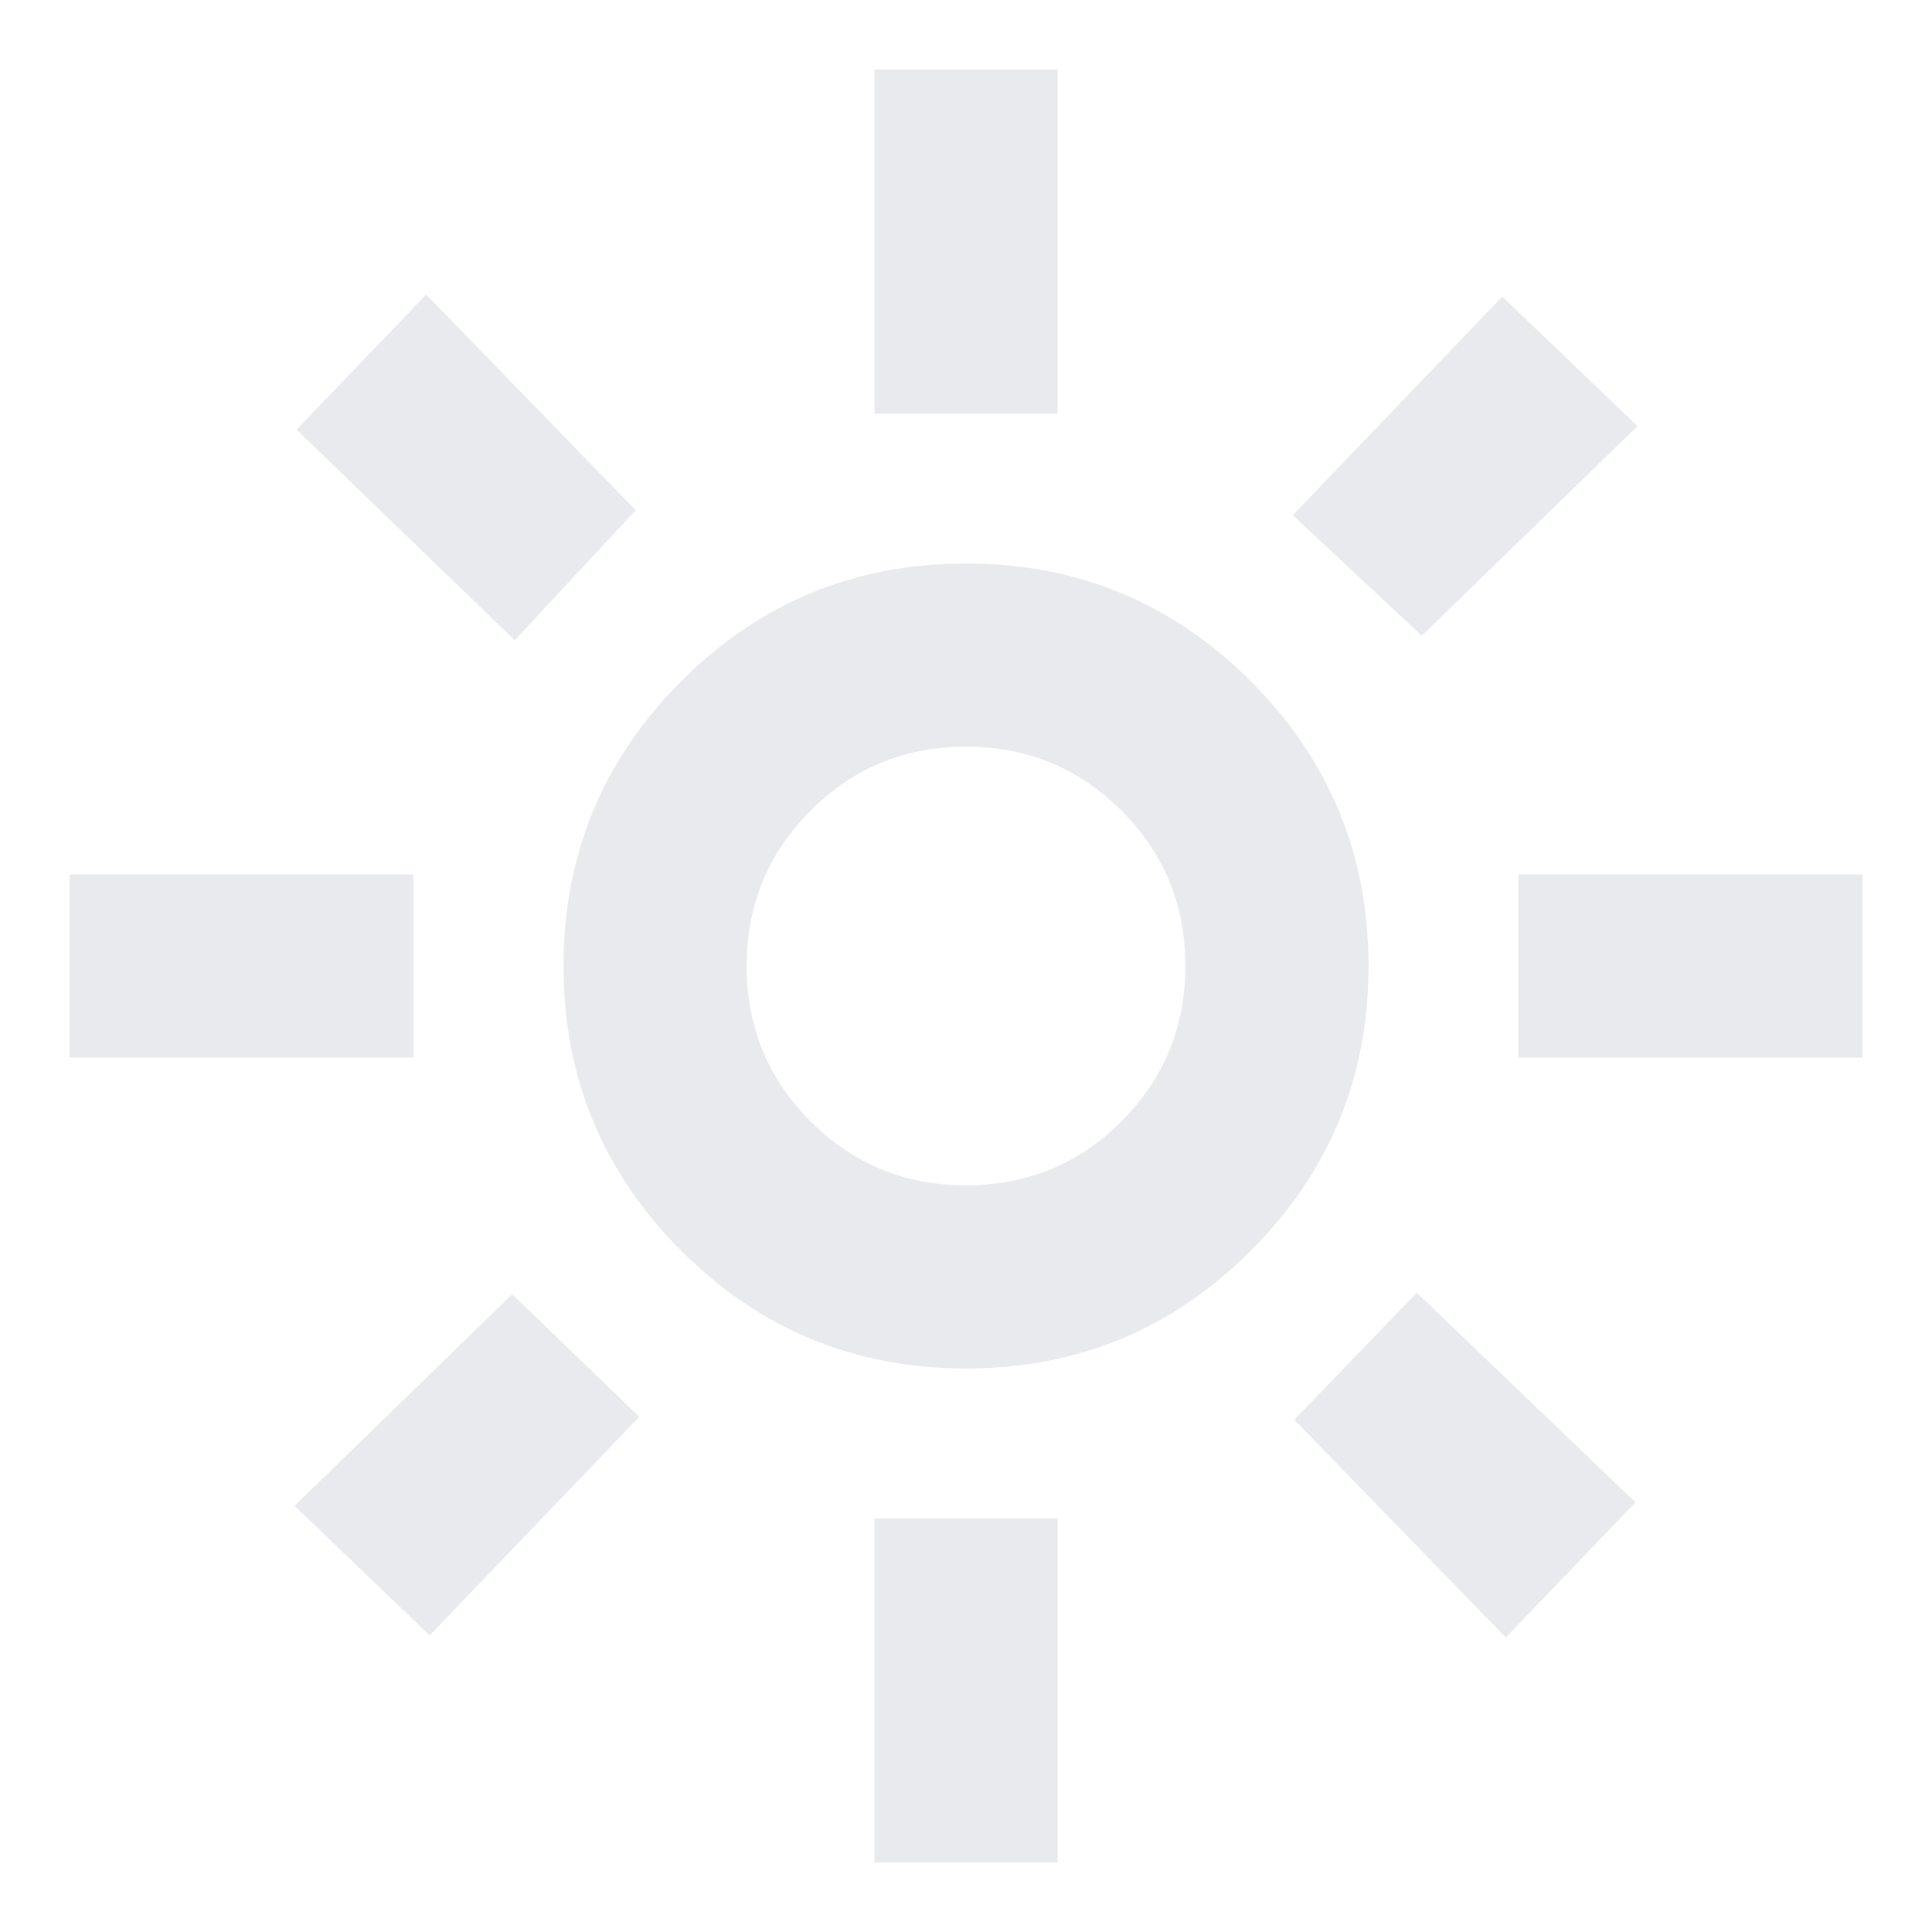 <svg xmlns="http://www.w3.org/2000/svg" height="24px" viewBox="0 -960 960 960" width="24px" fill="#e8eaed"><path d="M480.03-371q45.43 0 77.2-31.8Q589-434.6 589-480.03q0-45.43-31.8-77.2Q525.4-589 479.97-589q-45.43 0-77.2 31.8Q371-525.4 371-479.97q0 45.43 31.8 77.2Q434.6-371 480.03-371Zm-.03 91q-83 0-141.5-58.5T280-480q0-83 58.5-141.5T480-680q83 0 141.5 58.5T680-480q0 83-58.5 141.5T480-280ZM205.5-434.5h-171v-91h171v91Zm720 0h-171v-91h171v91Zm-491-320v-171h91v171h-91Zm0 720v-171h91v171h-91ZM255.76-641.87 147.35-746.52l64.41-67.13 104.13 107.17-60.13 64.61Zm492.48 495.52L643.11-254.52 704-317.65l108.65 104.17-64.41 67.13ZM642.35-704l104.17-108.65 67.13 64.41-107.17 104.13L642.35-704Zm-496 492.24 108.17-105.13L317.65-256 213.48-147.35l-67.13-64.41ZM480-480Z"/></svg>
